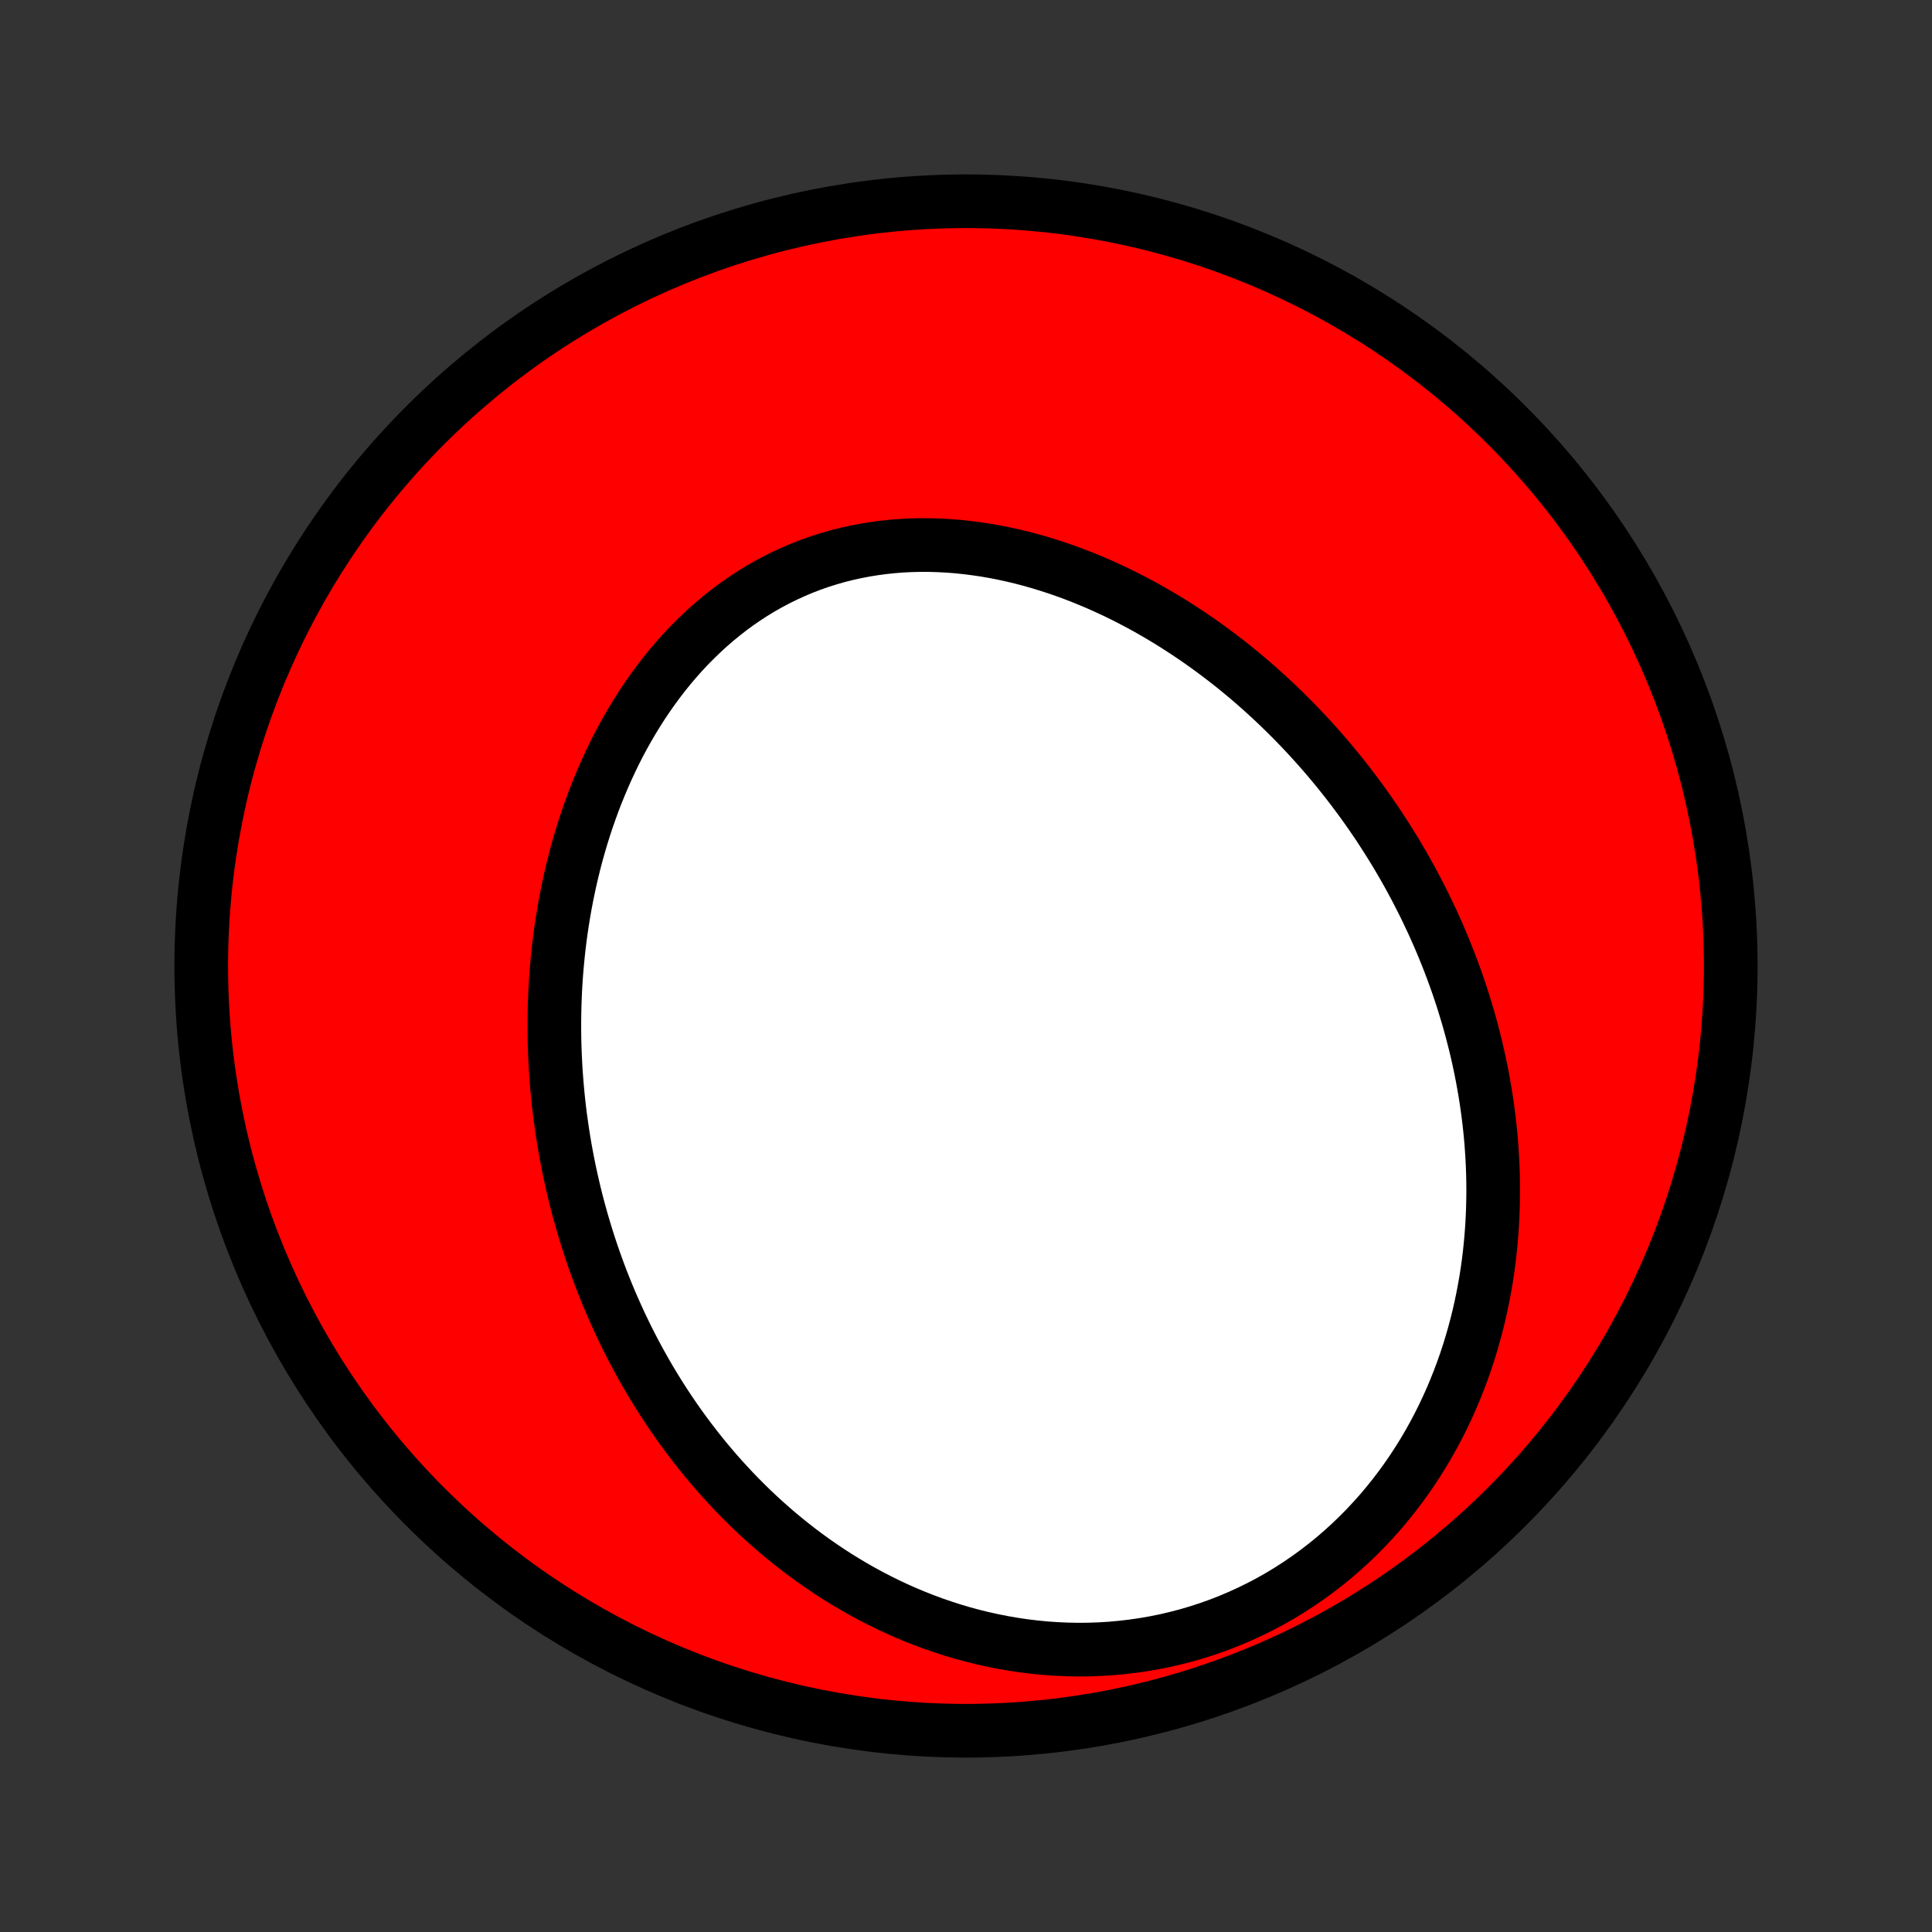 <?xml version="1.0" encoding="utf-8" standalone="no"?>
<!DOCTYPE svg PUBLIC "-//W3C//DTD SVG 1.1//EN"
  "http://www.w3.org/Graphics/SVG/1.1/DTD/svg11.dtd">
<!-- Created with matplotlib (http://matplotlib.org/) -->
<svg height="72pt" version="1.1" viewBox="0 0 72 72" width="72pt" xmlns="http://www.w3.org/2000/svg" xmlns:xlink="http://www.w3.org/1999/xlink">
 <rect x="0" y="0" width="72" height="72" fill="#333333" stroke="none"/>
 <defs>
  <style type="text/css">
*{stroke-linecap:butt;stroke-linejoin:round;}
  </style>
 </defs>
 <g id="figure_1">
  <g id="patch_1">
   <path d="
M0 72
L72 72
L72 0
L0 0
z
" style="fill:none;"/>
  </g>
  <g id="axes_1">
   <g id="PatchCollection_1">
    <defs>
     <path d="
M36 -7.5
C43.558 -7.5 50.808 -10.503 56.153 -15.848
C61.497 -21.192 64.5 -28.442 64.5 -36
C64.5 -43.558 61.497 -50.808 56.153 -56.153
C50.808 -61.497 43.558 -64.5 36 -64.5
C28.442 -64.5 21.192 -61.497 15.848 -56.153
C10.503 -50.808 7.5 -43.558 7.5 -36
C7.5 -28.442 10.503 -21.192 15.848 -15.848
C21.192 -10.503 28.442 -7.5 36 -7.5
z
" id="C0_0_a811fe30f3"/>
     <path d="
M53.116 -38.2
L52.989 -38.456
L52.859 -38.71
L52.727 -38.964
L52.592 -39.215
L52.454 -39.465
L52.313 -39.715
L52.169 -39.962
L52.023 -40.209
L51.873 -40.454
L51.721 -40.697
L51.566 -40.94
L51.409 -41.181
L51.248 -41.421
L51.084 -41.659
L50.918 -41.897
L50.748 -42.133
L50.576 -42.367
L50.401 -42.6
L50.223 -42.832
L50.041 -43.063
L49.857 -43.292
L49.669 -43.52
L49.479 -43.747
L49.285 -43.972
L49.088 -44.195
L48.888 -44.417
L48.685 -44.638
L48.478 -44.857
L48.268 -45.075
L48.055 -45.29
L47.839 -45.504
L47.619 -45.717
L47.396 -45.927
L47.169 -46.136
L46.939 -46.343
L46.706 -46.548
L46.468 -46.751
L46.228 -46.951
L45.984 -47.15
L45.736 -47.346
L45.485 -47.539
L45.23 -47.731
L44.971 -47.919
L44.709 -48.105
L44.444 -48.288
L44.174 -48.468
L43.901 -48.646
L43.625 -48.82
L43.345 -48.99
L43.061 -49.157
L42.774 -49.321
L42.483 -49.481
L42.189 -49.636
L41.891 -49.788
L41.59 -49.936
L41.285 -50.078
L40.978 -50.217
L40.666 -50.35
L40.352 -50.479
L40.035 -50.602
L39.715 -50.72
L39.392 -50.832
L39.066 -50.938
L38.737 -51.039
L38.406 -51.133
L38.073 -51.22
L37.737 -51.301
L37.4 -51.374
L37.06 -51.441
L36.719 -51.5
L36.376 -51.551
L36.032 -51.595
L35.688 -51.631
L35.342 -51.658
L34.995 -51.676
L34.649 -51.687
L34.302 -51.688
L33.956 -51.68
L33.609 -51.663
L33.264 -51.636
L32.92 -51.6
L32.577 -51.554
L32.236 -51.499
L31.896 -51.434
L31.559 -51.359
L31.224 -51.275
L30.892 -51.18
L30.563 -51.076
L30.237 -50.962
L29.915 -50.838
L29.597 -50.704
L29.283 -50.561
L28.973 -50.409
L28.668 -50.247
L28.367 -50.077
L28.072 -49.897
L27.782 -49.709
L27.497 -49.513
L27.218 -49.308
L26.944 -49.095
L26.676 -48.875
L26.414 -48.648
L26.158 -48.413
L25.909 -48.172
L25.665 -47.925
L25.427 -47.672
L25.197 -47.412
L24.972 -47.148
L24.753 -46.878
L24.541 -46.603
L24.336 -46.324
L24.136 -46.04
L23.943 -45.753
L23.757 -45.462
L23.576 -45.167
L23.402 -44.87
L23.234 -44.57
L23.072 -44.267
L22.916 -43.962
L22.767 -43.654
L22.623 -43.345
L22.485 -43.034
L22.353 -42.722
L22.226 -42.408
L22.105 -42.094
L21.99 -41.778
L21.88 -41.462
L21.775 -41.145
L21.676 -40.828
L21.582 -40.51
L21.493 -40.193
L21.409 -39.875
L21.33 -39.557
L21.256 -39.24
L21.187 -38.923
L21.122 -38.606
L21.062 -38.29
L21.006 -37.974
L20.955 -37.659
L20.908 -37.344
L20.865 -37.031
L20.827 -36.718
L20.793 -36.406
L20.763 -36.094
L20.736 -35.784
L20.714 -35.475
L20.695 -35.167
L20.681 -34.86
L20.67 -34.554
L20.663 -34.248
L20.659 -33.945
L20.659 -33.642
L20.662 -33.34
L20.669 -33.039
L20.679 -32.74
L20.693 -32.442
L20.709 -32.145
L20.73 -31.849
L20.753 -31.554
L20.78 -31.26
L20.809 -30.968
L20.842 -30.676
L20.878 -30.386
L20.918 -30.097
L20.96 -29.809
L21.005 -29.522
L21.053 -29.236
L21.105 -28.951
L21.159 -28.668
L21.216 -28.385
L21.277 -28.103
L21.34 -27.823
L21.406 -27.543
L21.475 -27.264
L21.547 -26.987
L21.623 -26.71
L21.701 -26.434
L21.782 -26.16
L21.866 -25.886
L21.953 -25.613
L22.043 -25.341
L22.136 -25.07
L22.232 -24.8
L22.331 -24.531
L22.433 -24.263
L22.539 -23.995
L22.647 -23.729
L22.759 -23.463
L22.874 -23.199
L22.992 -22.935
L23.113 -22.672
L23.238 -22.41
L23.365 -22.148
L23.497 -21.888
L23.631 -21.629
L23.769 -21.37
L23.911 -21.113
L24.056 -20.856
L24.204 -20.601
L24.357 -20.346
L24.513 -20.092
L24.672 -19.84
L24.836 -19.588
L25.003 -19.338
L25.174 -19.089
L25.349 -18.841
L25.529 -18.594
L25.712 -18.349
L25.899 -18.105
L26.091 -17.862
L26.286 -17.621
L26.487 -17.381
L26.691 -17.143
L26.9 -16.907
L27.114 -16.672
L27.332 -16.439
L27.555 -16.208
L27.782 -15.98
L28.014 -15.753
L28.251 -15.529
L28.493 -15.307
L28.74 -15.088
L28.992 -14.871
L29.25 -14.657
L29.512 -14.446
L29.779 -14.238
L30.052 -14.033
L30.33 -13.832
L30.613 -13.635
L30.901 -13.441
L31.195 -13.251
L31.495 -13.066
L31.799 -12.885
L32.109 -12.708
L32.425 -12.537
L32.746 -12.37
L33.072 -12.209
L33.404 -12.053
L33.741 -11.904
L34.083 -11.76
L34.43 -11.623
L34.782 -11.492
L35.14 -11.369
L35.502 -11.252
L35.869 -11.143
L36.241 -11.042
L36.617 -10.949
L36.997 -10.865
L37.381 -10.789
L37.769 -10.722
L38.161 -10.664
L38.556 -10.616
L38.954 -10.577
L39.354 -10.549
L39.758 -10.531
L40.163 -10.523
L40.569 -10.526
L40.978 -10.54
L41.387 -10.565
L41.796 -10.602
L42.206 -10.65
L42.615 -10.709
L43.023 -10.78
L43.43 -10.862
L43.836 -10.957
L44.239 -11.062
L44.639 -11.18
L45.036 -11.309
L45.429 -11.449
L45.819 -11.601
L46.203 -11.764
L46.583 -11.938
L46.957 -12.122
L47.326 -12.317
L47.688 -12.522
L48.043 -12.737
L48.392 -12.962
L48.733 -13.196
L49.067 -13.438
L49.393 -13.689
L49.711 -13.948
L50.02 -14.215
L50.321 -14.489
L50.614 -14.77
L50.898 -15.057
L51.173 -15.351
L51.439 -15.649
L51.696 -15.954
L51.944 -16.263
L52.183 -16.576
L52.413 -16.894
L52.634 -17.215
L52.846 -17.54
L53.05 -17.868
L53.244 -18.198
L53.43 -18.531
L53.607 -18.865
L53.776 -19.202
L53.936 -19.54
L54.088 -19.879
L54.231 -20.219
L54.367 -20.56
L54.495 -20.901
L54.616 -21.243
L54.729 -21.585
L54.834 -21.926
L54.932 -22.267
L55.023 -22.608
L55.108 -22.949
L55.185 -23.288
L55.256 -23.627
L55.32 -23.964
L55.379 -24.301
L55.431 -24.636
L55.477 -24.97
L55.517 -25.303
L55.551 -25.634
L55.58 -25.964
L55.604 -26.292
L55.622 -26.618
L55.635 -26.943
L55.643 -27.266
L55.647 -27.587
L55.645 -27.906
L55.639 -28.224
L55.628 -28.54
L55.613 -28.854
L55.593 -29.166
L55.57 -29.476
L55.542 -29.784
L55.51 -30.09
L55.474 -30.395
L55.434 -30.697
L55.391 -30.998
L55.343 -31.297
L55.292 -31.594
L55.238 -31.889
L55.18 -32.182
L55.119 -32.473
L55.054 -32.763
L54.986 -33.05
L54.914 -33.336
L54.84 -33.62
L54.762 -33.903
L54.681 -34.184
L54.597 -34.462
L54.511 -34.74
L54.421 -35.015
L54.328 -35.289
L54.232 -35.562
L54.133 -35.832
L54.031 -36.102
L53.927 -36.369
L53.819 -36.635
L53.709 -36.9
L53.596 -37.163
L53.48 -37.424
L53.362 -37.684
z
" id="C0_1_c933ab23ed"/>
    </defs>
    <g clip-path="url(#p1bffca34e9)">
     <use style="fill:#ff0000;stroke:#000000;stroke-width:2.0;" x="0.0" xlink:href="#C0_0_a811fe30f3" y="72.0"/>
    </g>
    <g clip-path="url(#p1bffca34e9)">
     <use style="fill:#ffffff;stroke:#000000;stroke-width:2.0;" x="0.0" xlink:href="#C0_1_c933ab23ed" y="72.0"/>
    </g>
   </g>
  </g>
 </g>
 <defs>
  <clipPath id="p1bffca34e9">
   <rect height="72.0" width="72.0" x="0.0" y="0.0"/>
  </clipPath>
 </defs>
</svg>
